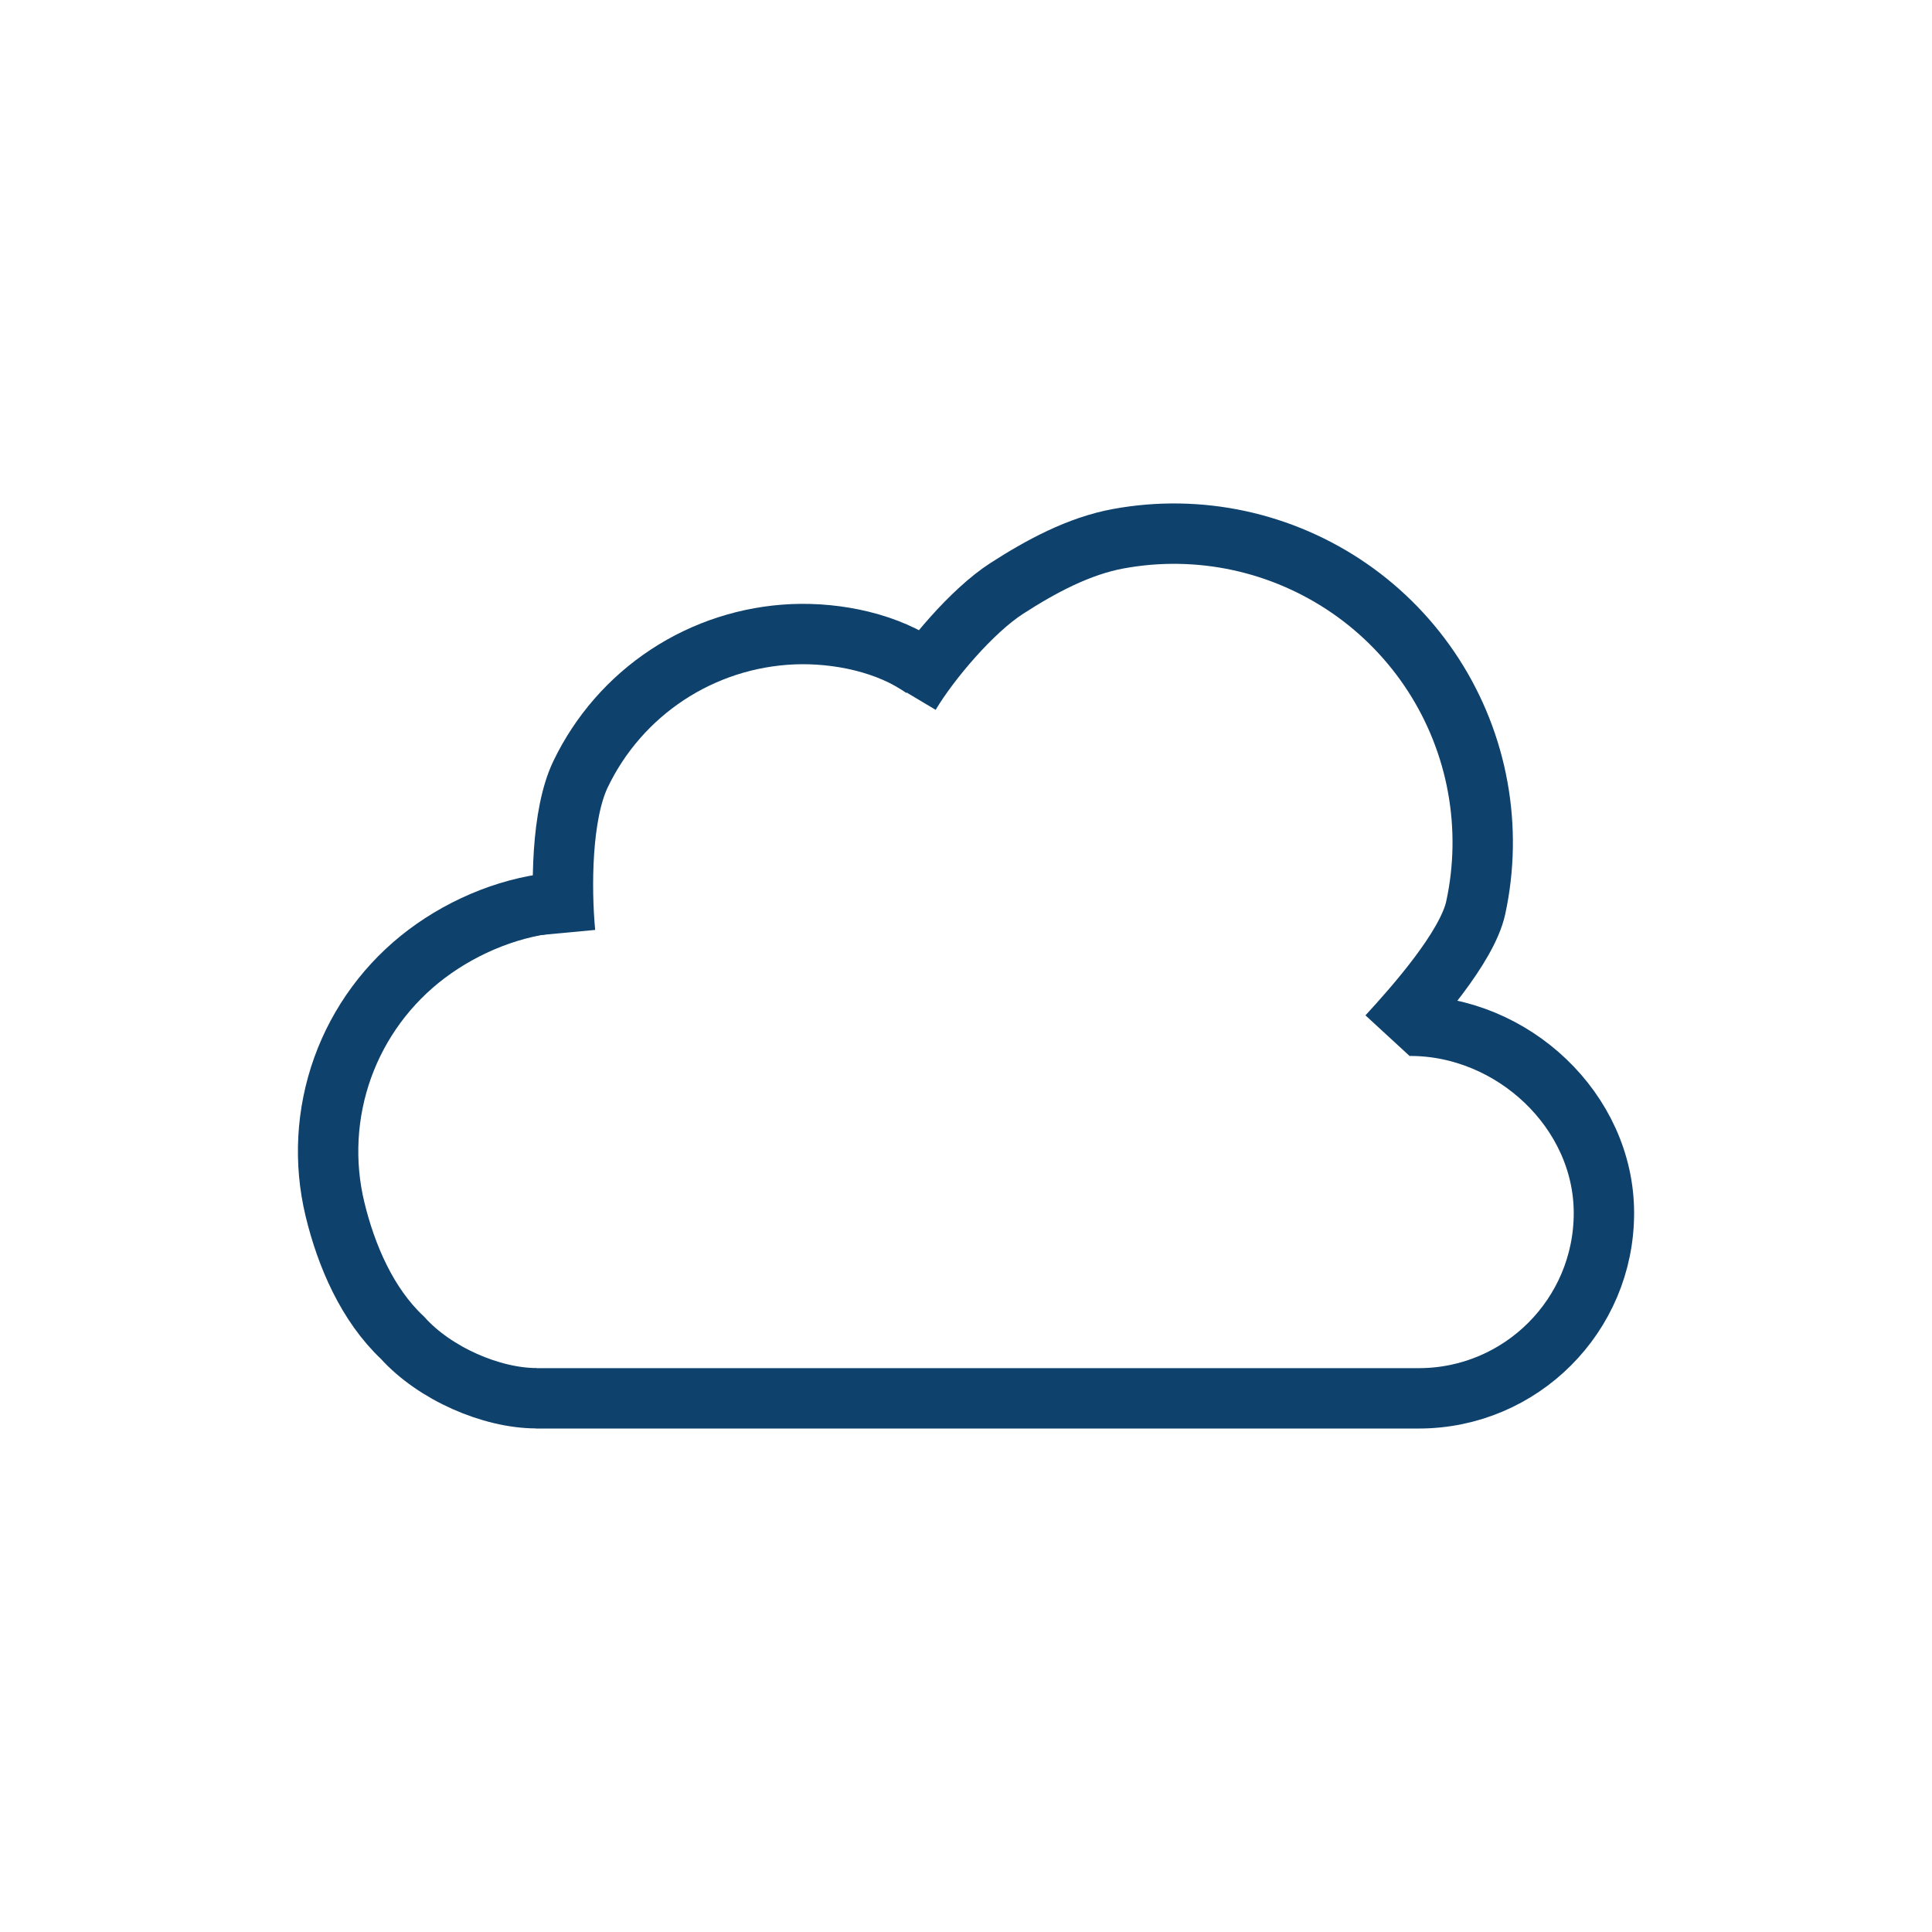 <?xml version="1.0" encoding="UTF-8" standalone="no"?>
<svg
   width="32"
   height="32"
   viewBox="0 0 32 32"
   fill="none"
   version="1.1"
   id="svg10"
   xmlns="http://www.w3.org/2000/svg"
   xmlns:svg="http://www.w3.org/2000/svg">
  <defs
     id="defs14" />
  <path
     d="m 22.984,17.156 c 0.441,-0.479 1.317,-1.466 1.459,-2.122 0.142,-0.657 0.153,-1.335 0.033,-1.996 C 24.356,12.377 24.107,11.747 23.743,11.182 23.379,10.618 22.907,10.13 22.355,9.748 21.802,9.366 21.18,9.096 20.524,8.954 19.867,8.812 19.189,8.801 18.528,8.922 17.867,9.042 17.236,9.384 16.672,9.748 c -0.565,0.364 -1.268,1.19 -1.604,1.753"
     stroke="#0e416c"
     id="path2" />
  <path
     d="m 23.361,16.99 c 1.695,0 3.205,1.407 3.205,3.102 0,1.695 -1.374,3.069 -3.069,3.069 H 8.878"
     stroke="#0e416c"
     id="path4" />
  <path
     d="M 9.36,15.449 C 9.291,14.71 9.295,13.492 9.616,12.823 c 0.321,-0.669 0.818,-1.238 1.437,-1.646 0.62,-0.408 1.338,-0.64 2.08,-0.672 0.741,-0.031 1.582,0.146 2.169,0.566"
     stroke="#0e416c"
     id="path6" />
  <path
     d="M 8.884,23.159 C 8.141,23.159 7.2,22.751 6.667,22.158 6.085,21.612 5.735,20.803 5.548,20.027 5.361,19.251 5.406,18.437 5.675,17.686 5.945,16.935 6.429,16.279 7.067,15.799 7.705,15.319 8.513,14.993 9.309,14.942"
     stroke="#0e416c"
     id="path8" />
</svg>
